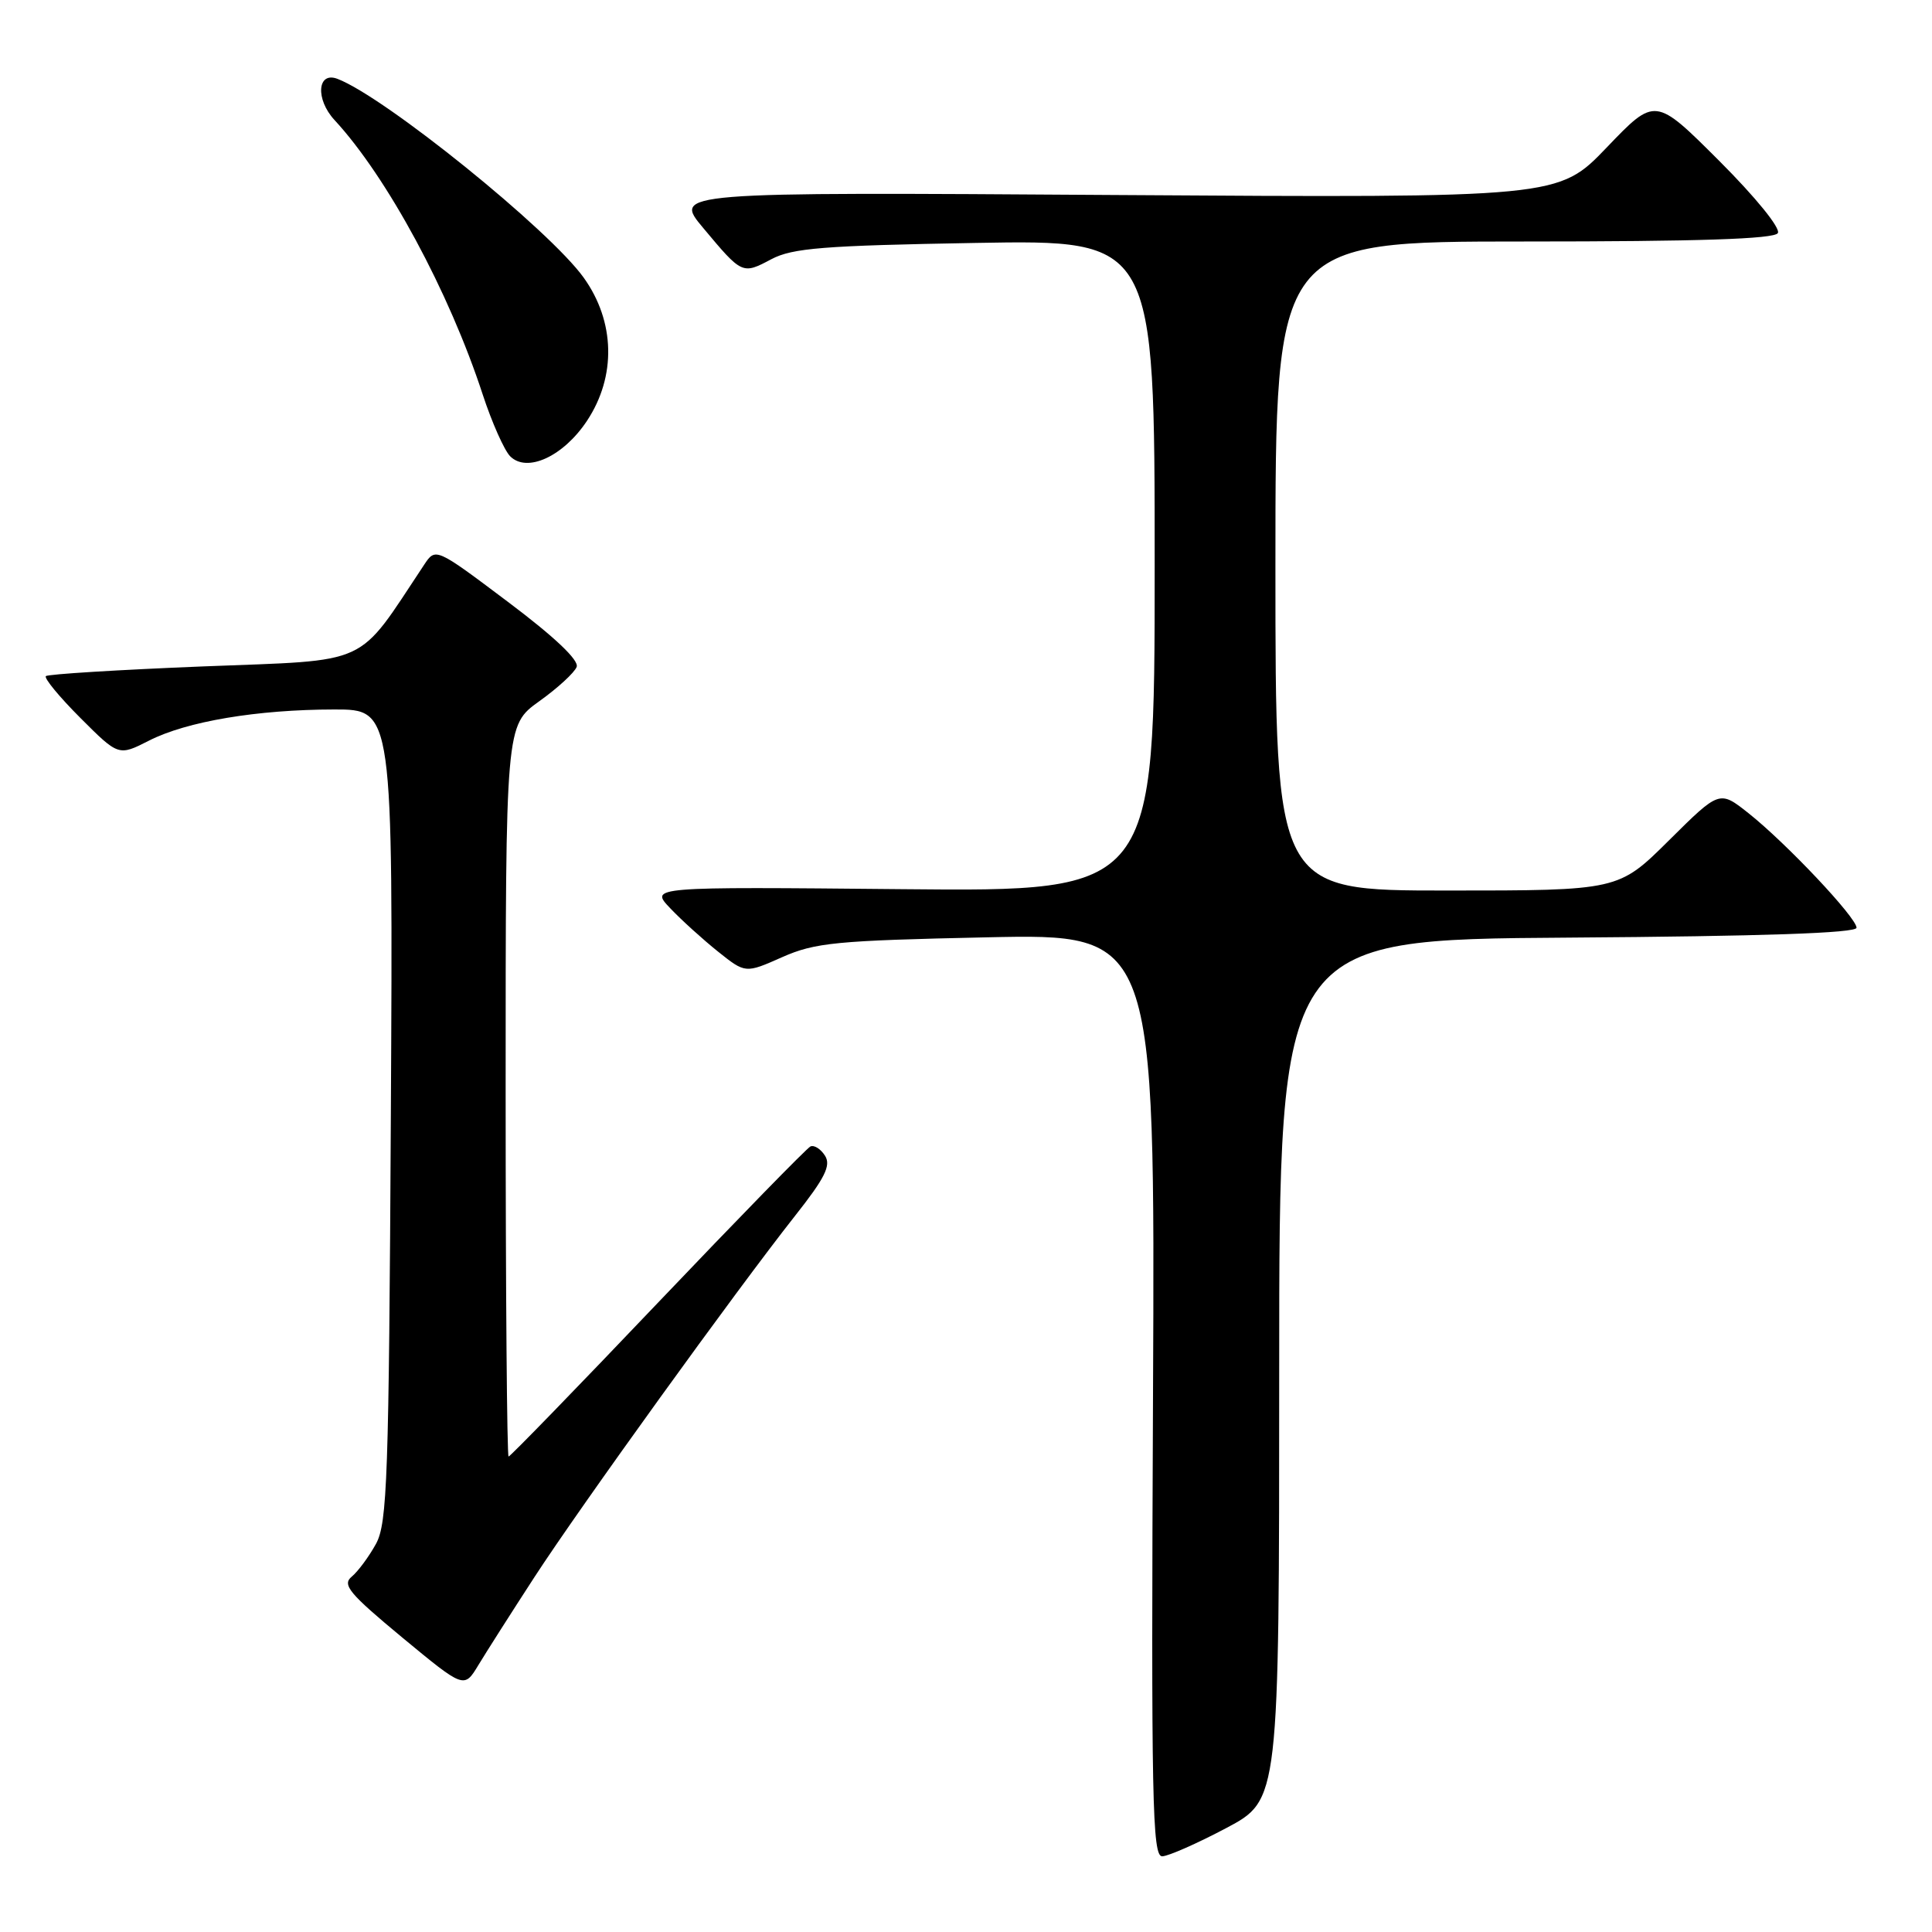 <?xml version="1.0" encoding="UTF-8" standalone="no"?>
<!DOCTYPE svg PUBLIC "-//W3C//DTD SVG 1.1//EN" "http://www.w3.org/Graphics/SVG/1.1/DTD/svg11.dtd" >
<svg xmlns="http://www.w3.org/2000/svg" xmlns:xlink="http://www.w3.org/1999/xlink" version="1.1" viewBox="0 0 256 256">
 <g >
 <path fill="currentColor"
d=" M 162.50 242.22 C 169.50 238.50 169.50 238.50 169.50 181.50 C 169.50 124.50 169.50 124.50 207.75 124.24 C 233.58 124.06 246.00 123.64 246.00 122.93 C 246.00 121.59 236.68 111.71 231.67 107.74 C 227.84 104.71 227.84 104.71 221.15 111.35 C 214.45 118.00 214.45 118.00 191.72 118.00 C 169.00 118.00 169.00 118.00 169.00 75.00 C 169.00 32.00 169.00 32.00 201.94 32.00 C 225.06 32.00 235.09 31.67 235.57 30.89 C 235.97 30.25 232.66 26.17 227.79 21.30 C 219.32 12.84 219.32 12.84 212.91 19.53 C 206.50 26.22 206.50 26.22 147.85 25.84 C 89.19 25.45 89.19 25.45 93.19 30.22 C 98.34 36.38 98.36 36.39 102.22 34.34 C 105.00 32.87 109.14 32.54 129.25 32.19 C 153.00 31.77 153.00 31.77 153.00 74.96 C 153.00 118.14 153.00 118.14 119.55 117.82 C 86.10 117.50 86.10 117.50 88.80 120.34 C 90.29 121.91 93.14 124.49 95.14 126.09 C 98.77 128.99 98.77 128.99 103.64 126.83 C 108.01 124.90 110.76 124.63 130.78 124.20 C 153.06 123.72 153.06 123.72 152.78 184.86 C 152.53 238.68 152.68 246.00 154.00 245.97 C 154.82 245.95 158.65 244.26 162.50 242.22 Z  M 70.80 209.00 C 76.94 199.55 97.55 170.99 105.32 161.14 C 109.31 156.09 110.14 154.44 109.32 153.14 C 108.75 152.24 107.88 151.69 107.39 151.91 C 106.90 152.14 97.79 161.48 87.14 172.66 C 76.49 183.85 67.60 193.00 67.39 193.00 C 67.18 193.00 67.00 171.20 67.00 144.56 C 67.00 96.12 67.00 96.12 71.44 92.93 C 73.89 91.18 76.12 89.13 76.41 88.37 C 76.75 87.49 73.49 84.40 67.33 79.77 C 57.72 72.54 57.72 72.54 56.19 74.85 C 47.14 88.47 49.41 87.42 26.99 88.30 C 15.75 88.75 6.34 89.33 6.08 89.59 C 5.81 89.85 7.87 92.35 10.65 95.13 C 15.71 100.19 15.71 100.19 19.74 98.14 C 24.73 95.59 34.08 94.02 44.29 94.01 C 52.08 94.00 52.08 94.00 51.79 147.75 C 51.53 195.91 51.32 201.82 49.82 204.57 C 48.89 206.26 47.45 208.21 46.61 208.91 C 45.30 209.99 46.25 211.13 53.29 216.97 C 61.50 223.76 61.50 223.76 63.39 220.63 C 64.43 218.91 67.76 213.68 70.80 209.00 Z  M 77.78 55.76 C 81.68 49.87 81.51 42.61 77.35 36.80 C 72.82 30.47 51.02 12.86 44.72 10.45 C 42.04 9.42 41.77 13.15 44.33 15.91 C 51.30 23.45 59.51 38.66 63.96 52.27 C 65.18 55.99 66.82 59.67 67.60 60.46 C 69.84 62.70 74.66 60.47 77.78 55.76 Z "/>
</g>
</svg>